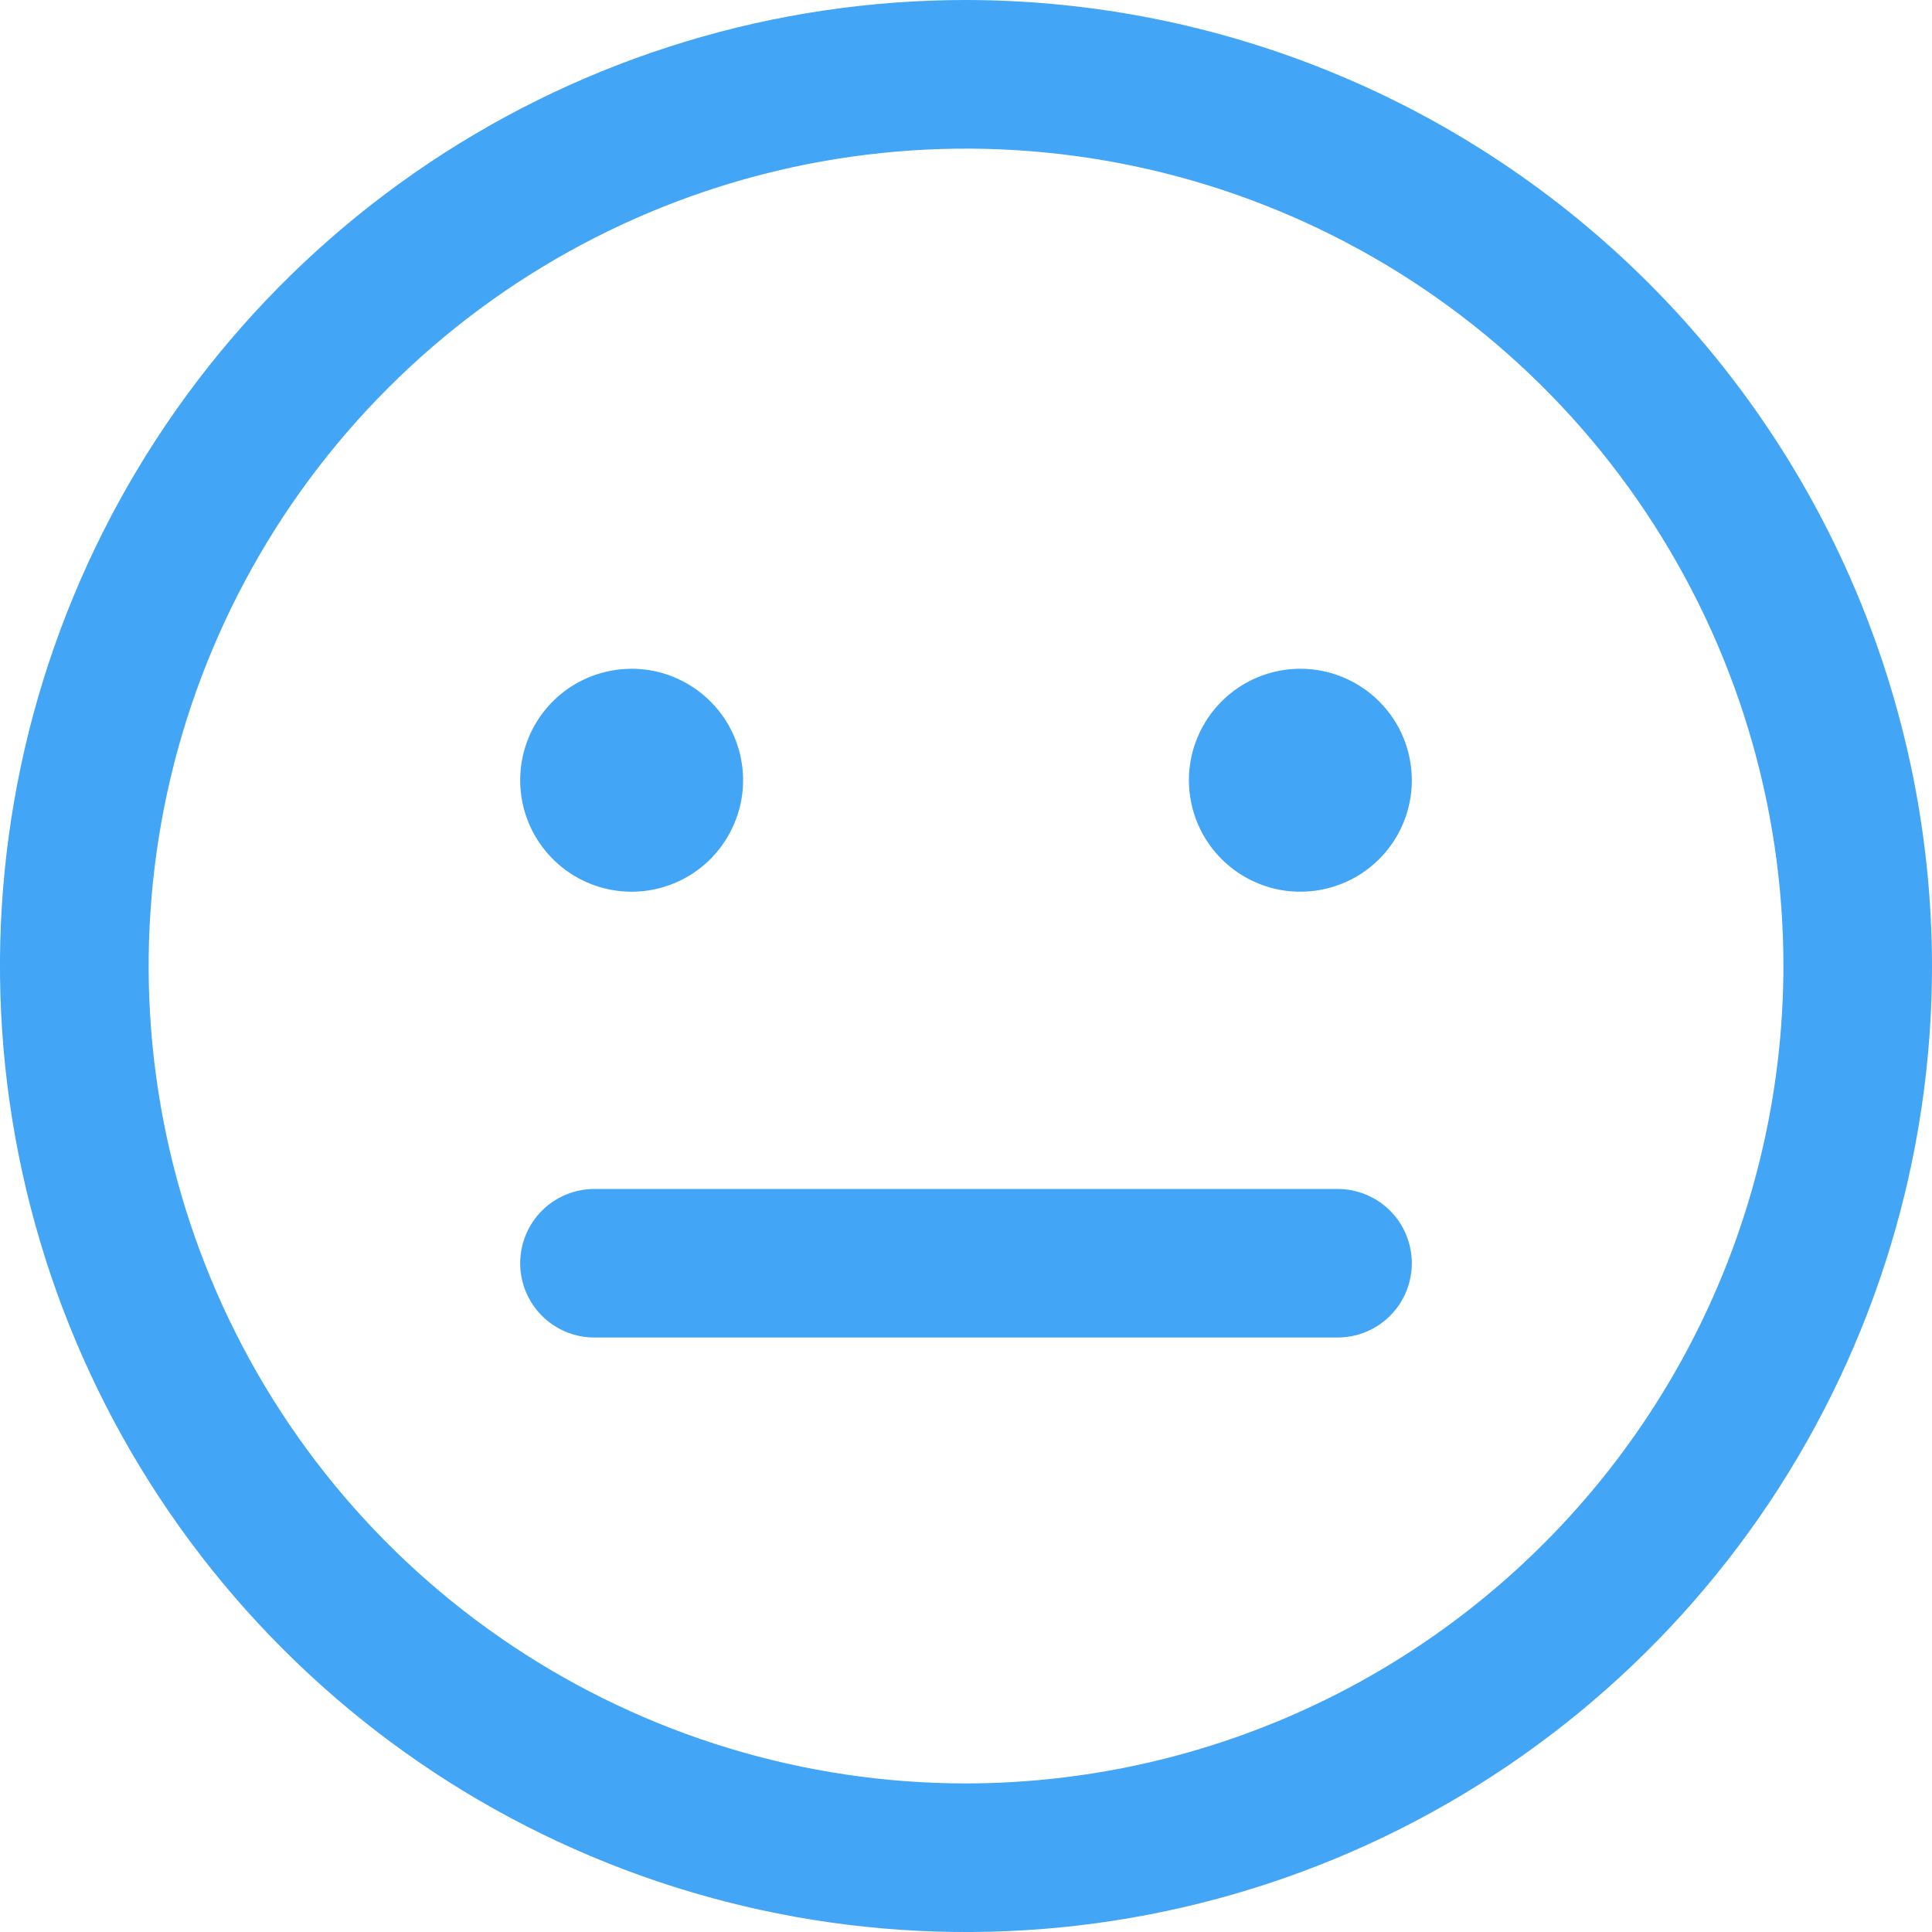 <svg width="20" height="20" viewBox="0 0 20 20" fill="none" xmlns="http://www.w3.org/2000/svg">
<path d="M10 0C8.022 0 6.089 0.586 4.444 1.685C2.8 2.784 1.518 4.346 0.761 6.173C0.004 8 -0.194 10.011 0.192 11.951C0.578 13.891 1.53 15.672 2.929 17.071C4.327 18.47 6.109 19.422 8.049 19.808C9.989 20.194 12 19.996 13.827 19.239C15.654 18.482 17.216 17.2 18.315 15.556C19.413 13.911 20 11.978 20 10C19.997 7.349 18.943 4.807 17.068 2.932C15.193 1.057 12.651 0.003 10 0ZM10 18.462C8.326 18.462 6.691 17.965 5.299 17.035C3.908 16.106 2.823 14.784 2.183 13.238C1.542 11.692 1.375 9.991 1.701 8.349C2.028 6.708 2.833 5.2 4.017 4.017C5.2 2.833 6.708 2.028 8.349 1.701C9.991 1.375 11.692 1.542 13.238 2.183C14.784 2.823 16.106 3.908 17.035 5.299C17.965 6.691 18.462 8.326 18.462 10C18.459 12.243 17.567 14.394 15.98 15.98C14.394 17.567 12.243 18.459 10 18.462ZM14.615 13.077C14.615 13.281 14.534 13.477 14.39 13.621C14.246 13.765 14.05 13.846 13.846 13.846H6.154C5.95 13.846 5.754 13.765 5.61 13.621C5.466 13.477 5.385 13.281 5.385 13.077C5.385 12.873 5.466 12.677 5.61 12.533C5.754 12.389 5.95 12.308 6.154 12.308H13.846C14.05 12.308 14.246 12.389 14.39 12.533C14.534 12.677 14.615 12.873 14.615 13.077ZM5.385 8.077C5.385 7.849 5.452 7.626 5.579 7.436C5.706 7.246 5.886 7.098 6.097 7.011C6.308 6.924 6.54 6.901 6.764 6.945C6.987 6.99 7.193 7.1 7.354 7.261C7.516 7.422 7.626 7.628 7.67 7.852C7.715 8.076 7.692 8.308 7.604 8.518C7.517 8.729 7.369 8.91 7.18 9.036C6.99 9.163 6.767 9.231 6.538 9.231C6.232 9.231 5.939 9.109 5.723 8.893C5.506 8.676 5.385 8.383 5.385 8.077ZM14.615 8.077C14.615 8.305 14.548 8.528 14.421 8.718C14.294 8.908 14.114 9.056 13.903 9.143C13.692 9.23 13.46 9.253 13.236 9.209C13.013 9.164 12.807 9.054 12.646 8.893C12.484 8.731 12.374 8.526 12.33 8.302C12.285 8.078 12.308 7.846 12.396 7.635C12.483 7.425 12.631 7.244 12.82 7.118C13.01 6.991 13.233 6.923 13.461 6.923C13.768 6.923 14.061 7.045 14.277 7.261C14.494 7.477 14.615 7.771 14.615 8.077Z" fill="#42A5F5"/>
</svg>
